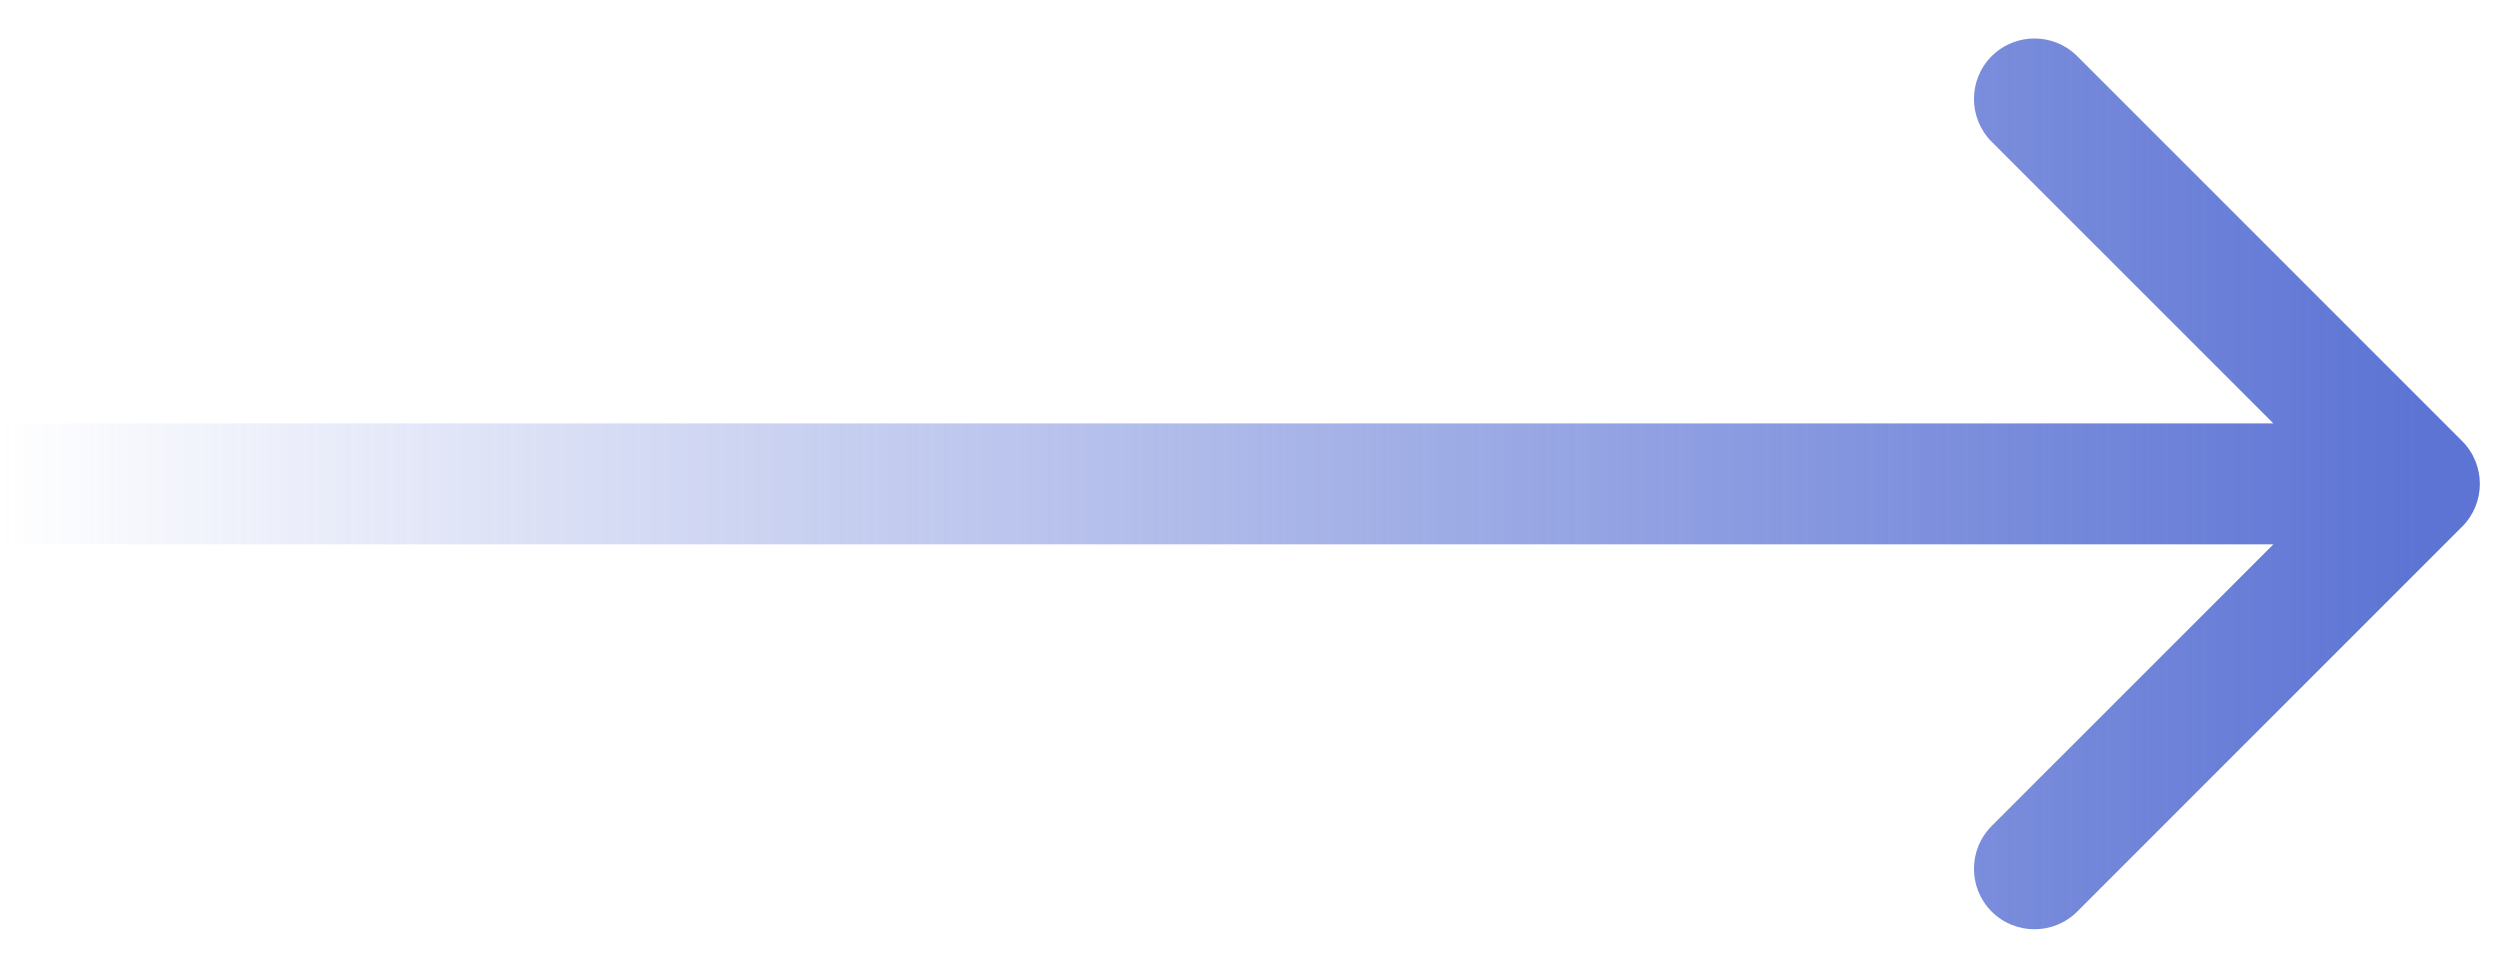 <svg width="62" height="24" viewBox="0 0 62 24" fill="none" xmlns="http://www.w3.org/2000/svg">
<path d="M61.061 13.061C61.647 12.475 61.647 11.525 61.061 10.939L51.515 1.393C50.929 0.808 49.979 0.808 49.393 1.393C48.808 1.979 48.808 2.929 49.393 3.515L57.879 12L49.393 20.485C48.808 21.071 48.808 22.021 49.393 22.607C49.979 23.192 50.929 23.192 51.515 22.607L61.061 13.061ZM-1.31134e-07 13.5L60 13.5L60 10.5L1.31134e-07 10.5L-1.31134e-07 13.5Z" fill="url(#paint0_linear_363_2458)"/>
<defs>
<linearGradient id="paint0_linear_363_2458" x1="60" y1="12" x2="0" y2="12" gradientUnits="userSpaceOnUse">
<stop stop-color="#5D74D4"/>
<stop offset="1" stop-color="#5D74D4" stop-opacity="0"/>
</linearGradient>
</defs>
</svg>